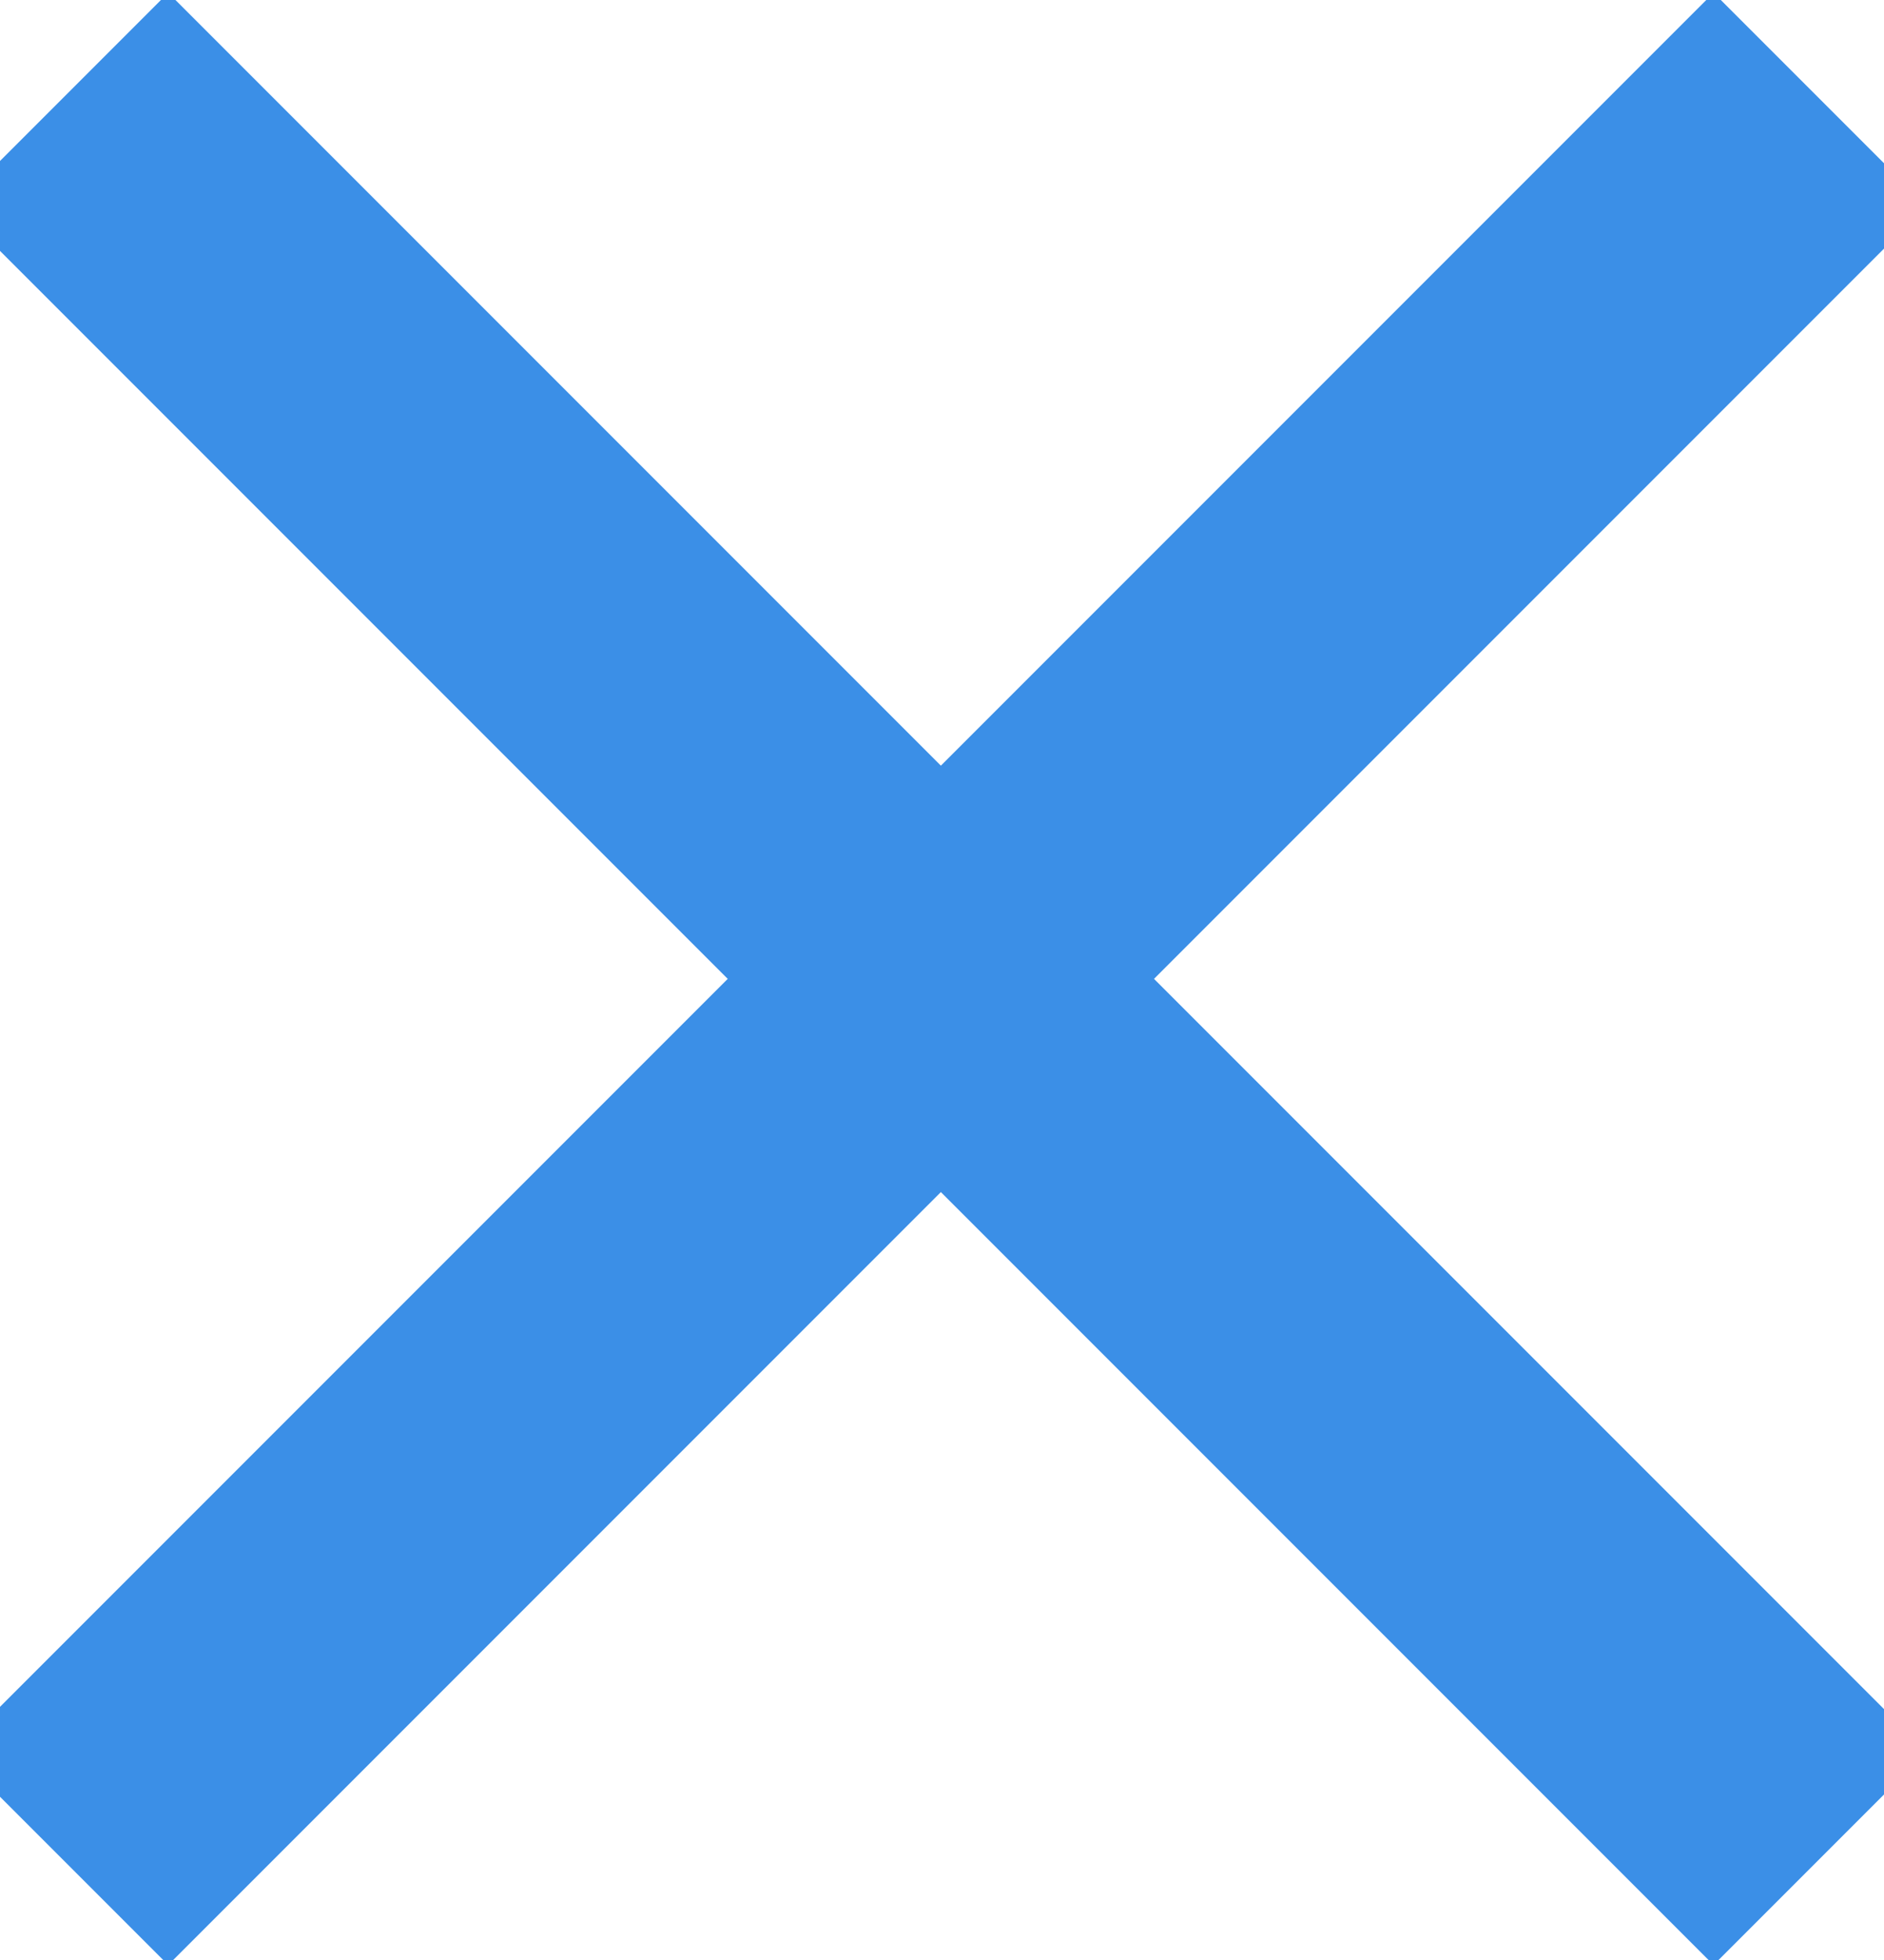 <?xml version="1.0" encoding="UTF-8"?>
<svg width="25px" height="26px" viewBox="0 0 25 26" version="1.1" xmlns="http://www.w3.org/2000/svg" xmlns:xlink="http://www.w3.org/1999/xlink">
    <!-- Generator: Sketch 50.2 (55047) - http://www.bohemiancoding.com/sketch -->
    <title>Close_cross</title>
    <desc>Created with Sketch.</desc>
    <defs></defs>
    <g id="Page-1" stroke="none" stroke-width="1" fill="none" fill-rule="evenodd">
        <g id="Assets" transform="translate(-977, -352)" fill="#3B8FE7">
            <g id="Close_cross" transform="translate(976, 351)">
                <g id="Close-button">
                    <g id="Close_cross">
                        <rect id="Rectangle-3" transform="translate(13.485, 13.985) rotate(45) translate(-13.485, -13.985) " x="11.485" y="-2.515" width="4" height="33"></rect>
                        <rect id="Rectangle-3" transform="translate(13.485, 13.985) scale(-1, 1) rotate(45) translate(-13.485, -13.985) " x="11.485" y="-2.515" width="4" height="33"></rect>
                    </g>
                </g>
            </g>
        </g>
    </g>
</svg>